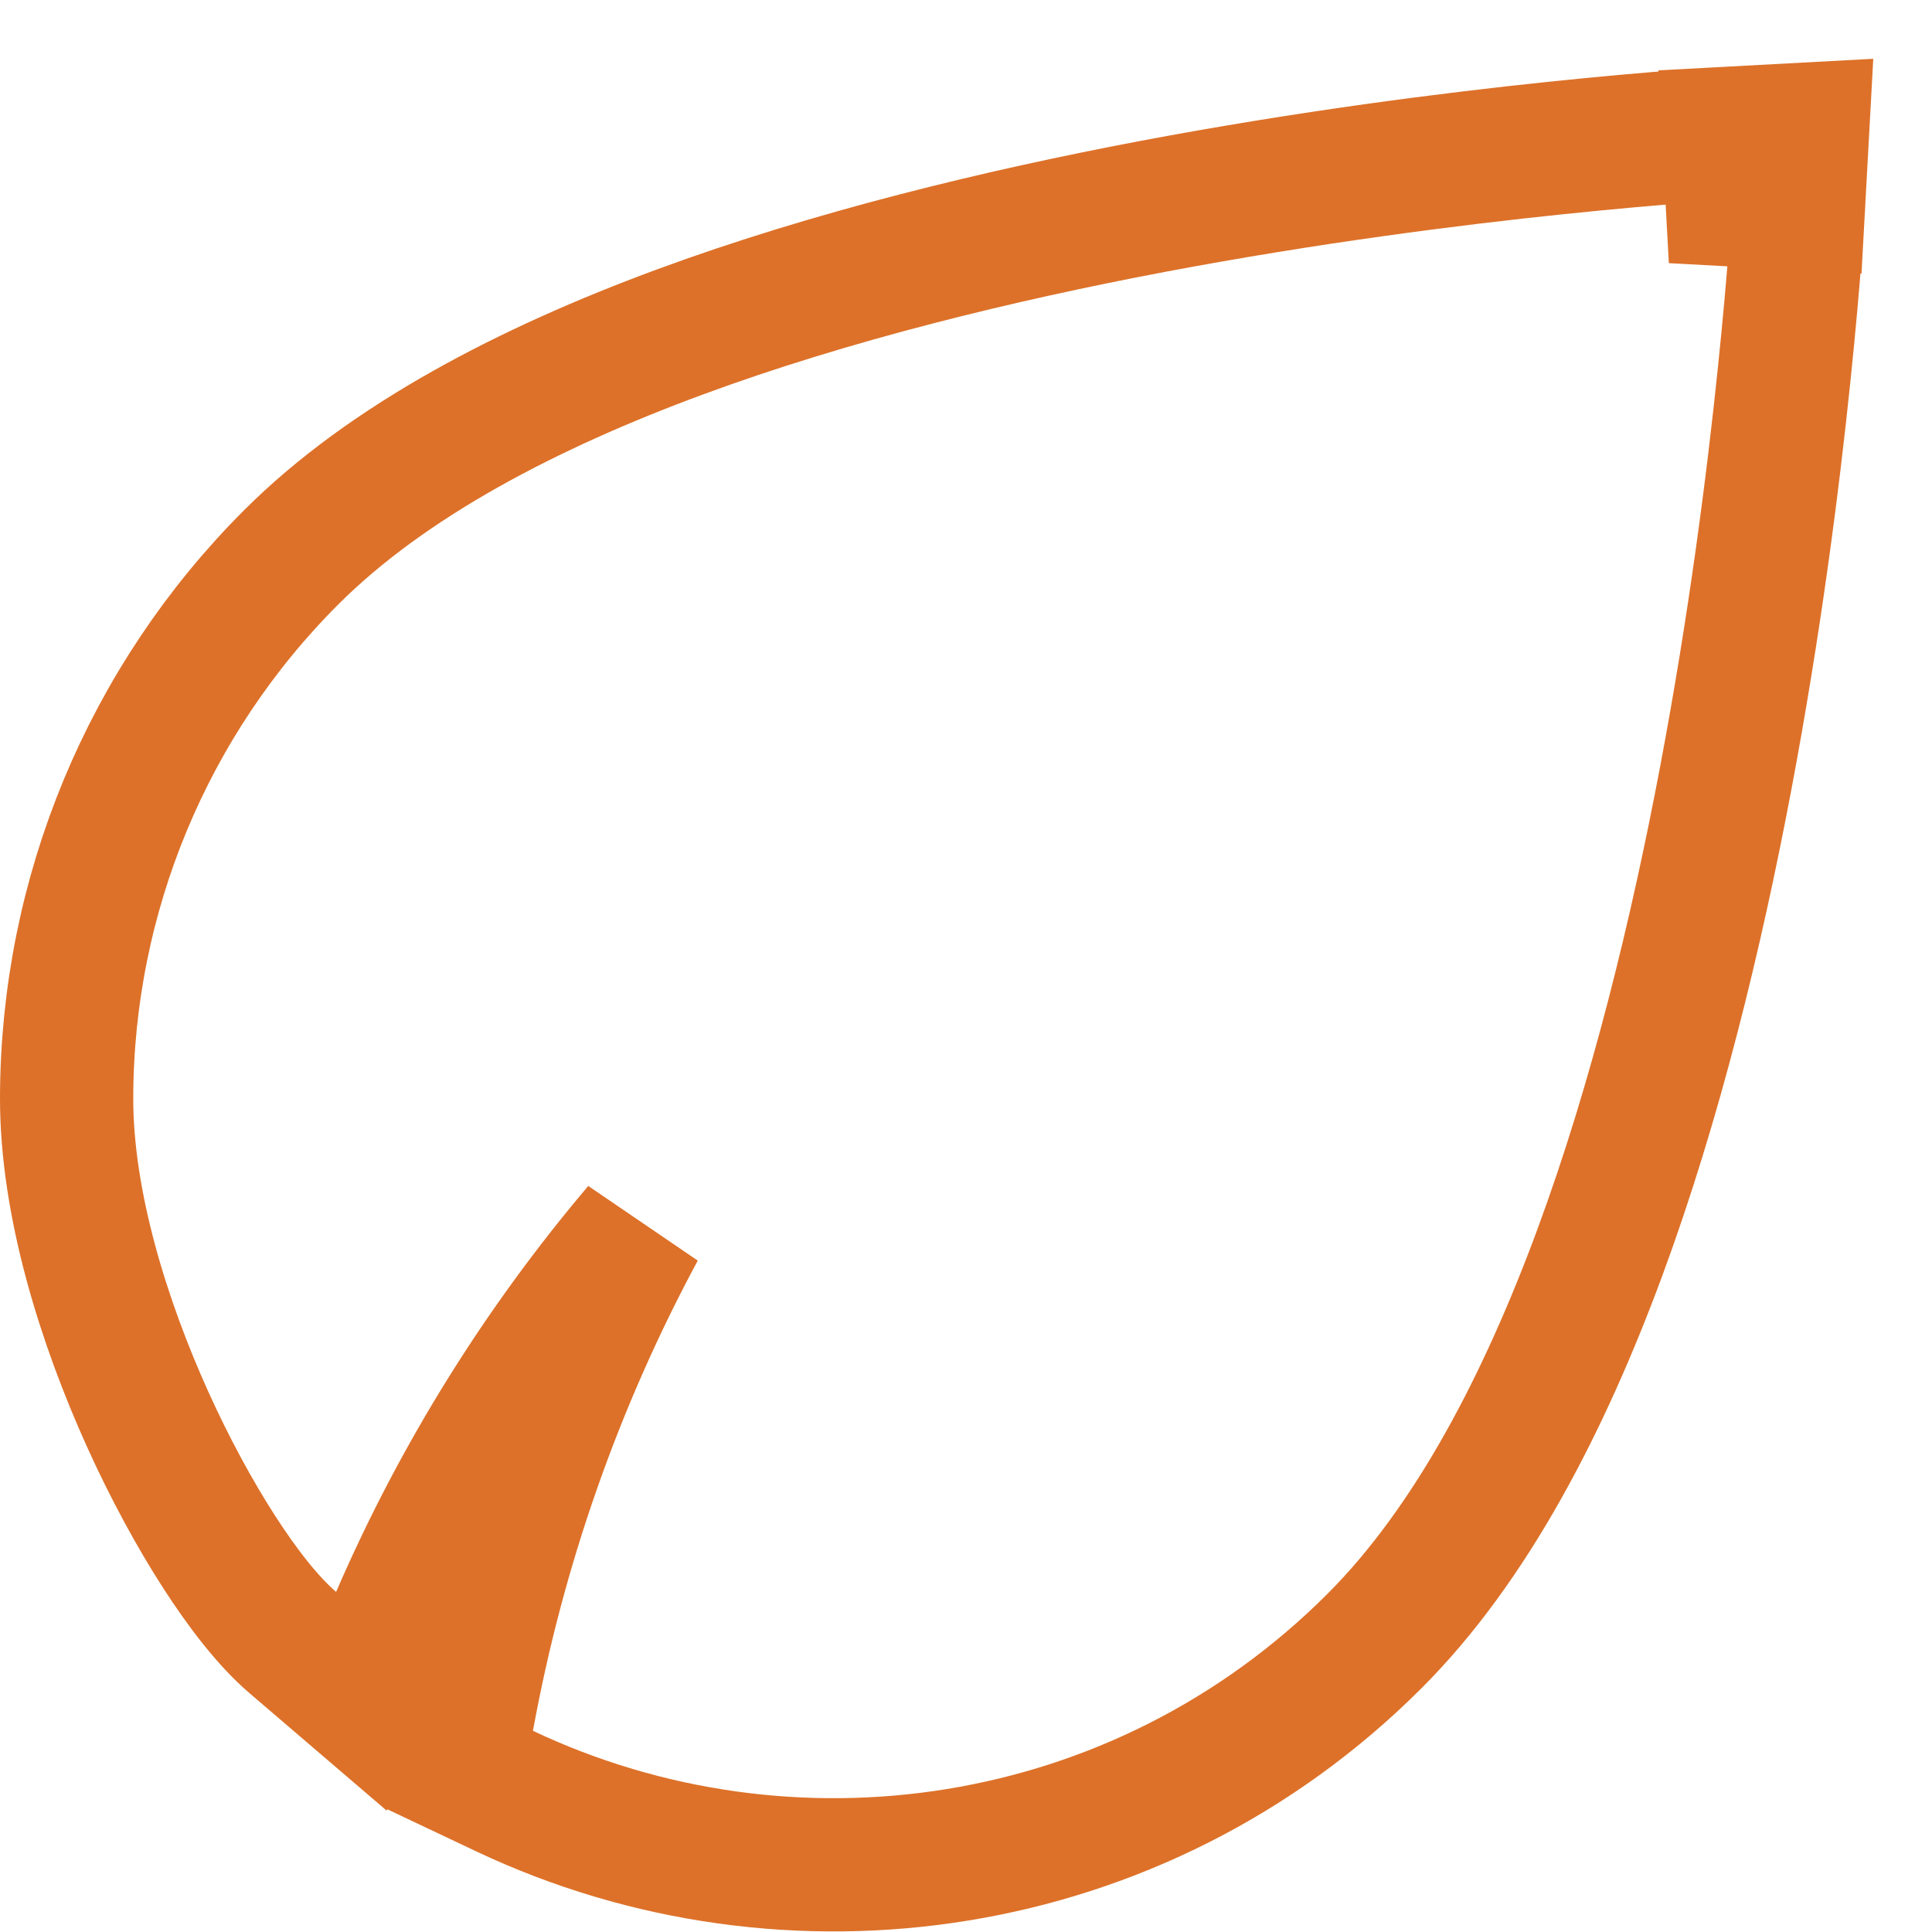 <svg width="29" height="29" viewBox="0 0 29 29" fill="none" xmlns="http://www.w3.org/2000/svg">
<path d="M26 3C25.946 2.001 25.945 2.001 25.945 2.002L25.944 2.002L25.942 2.002L25.932 2.002L25.895 2.004C25.864 2.006 25.818 2.009 25.758 2.013C25.638 2.021 25.463 2.033 25.239 2.05C24.791 2.084 24.148 2.139 23.361 2.221C21.788 2.384 19.633 2.658 17.309 3.097C14.989 3.536 12.477 4.145 10.2 4.985C7.941 5.819 5.823 6.913 4.368 8.368L4.368 8.368C2.217 10.519 1.006 13.435 1 16.477C0.997 18.07 1.56 19.852 2.217 21.305C2.551 22.043 2.923 22.726 3.287 23.291C3.639 23.838 4.023 24.336 4.394 24.654L5.425 25.537L5.963 24.292C6.881 22.168 8.111 20.197 9.593 18.448C8.363 20.732 7.488 23.211 7.016 25.801L6.879 26.556L7.572 26.884C11.839 28.903 17.097 28.167 20.632 24.632C22.087 23.177 23.18 21.059 24.015 18.799C24.855 16.523 25.463 14.011 25.902 11.691C26.342 9.367 26.616 7.212 26.779 5.639C26.861 4.852 26.916 4.209 26.95 3.761C26.967 3.537 26.979 3.362 26.987 3.242C26.991 3.182 26.994 3.136 26.996 3.105L26.998 3.068L26.998 3.058L26.998 3.056L26.998 3.055C26.998 3.055 26.998 3.054 26 3ZM26 3L25.946 2.001L27.059 1.941L26.998 3.054L26 3Z" stroke="#DD7129" stroke-width="2"/>
</svg>
